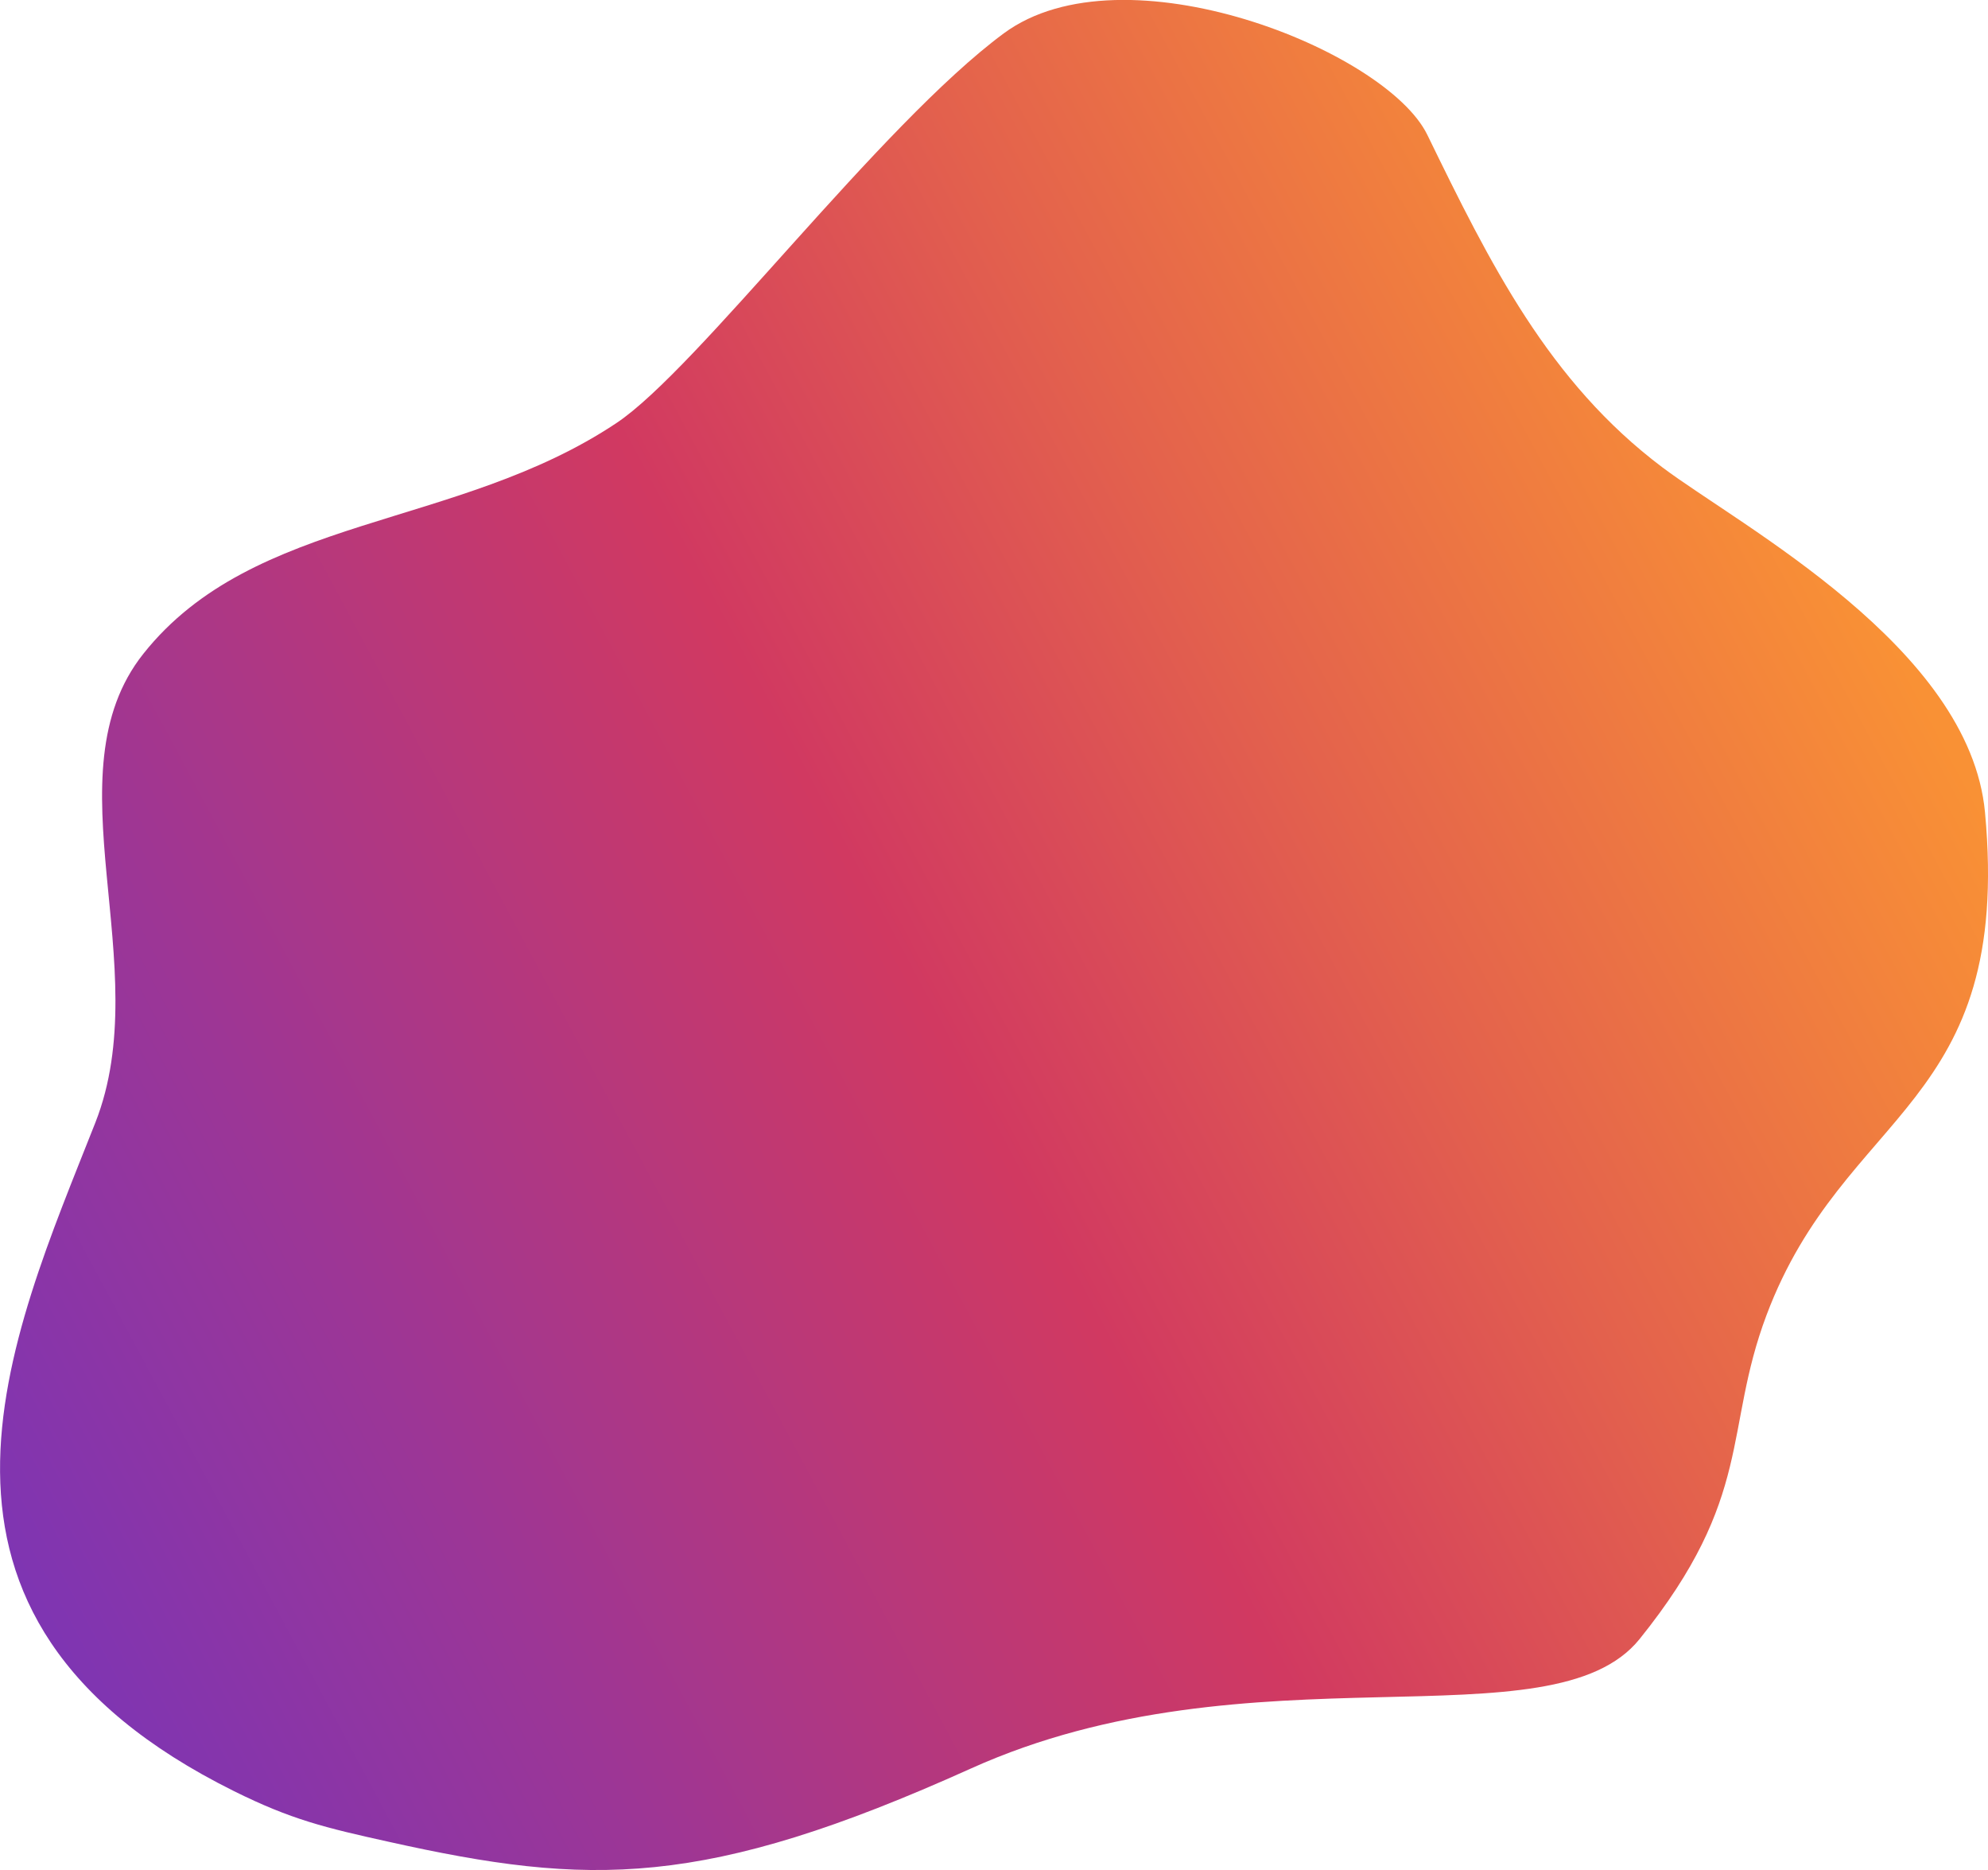 <svg xmlns="http://www.w3.org/2000/svg" xmlns:xlink="http://www.w3.org/1999/xlink" viewBox="0 0 564.07 530.5"><defs><style>.cls-1{fill:url(#linear-gradient);}</style><linearGradient id="linear-gradient" x1="4866.39" y1="-1332.14" x2="5150.92" y2="-1641.25" gradientTransform="matrix(-1.38, -0.55, 0.44, -1.38, 7840.06, 1021.69)" gradientUnits="userSpaceOnUse"><stop offset="0" stop-color="#f99135"/><stop offset="0.28" stop-color="#e3614d"/><stop offset="0.49" stop-color="#d13961"/><stop offset="0.8" stop-color="#9c3696"/><stop offset="1" stop-color="#7f35b2"/></linearGradient></defs><g id="Layer_2" data-name="Layer 2"><g id="Layer_2-2" data-name="Layer 2"><path class="cls-1" d="M174.91,120c23-15.3,74.72-84.55,109.93-110.56,33.93-25,108.45,4.8,120.14,28.8,17.77,36.47,34.42,70.08,66.74,94.36,22.16,16.65,87.13,51,91.5,97.84,7.81,83.92-39.89,83.86-62,142.63-12.31,32.72-3.41,51.39-36,91.86-24.88,30.91-110.29.92-189.73,36.73-75.82,34.18-108.3,33.46-165.19,20.79-18.12-4-27.73-6.33-43.91-14.37C-34,458.24,2.9,379.75,27.05,318.46c17.53-44.51-13.54-98.82,13.62-133C72.05,145.92,129.63,150.21,174.91,120Z"/></g></g></svg>